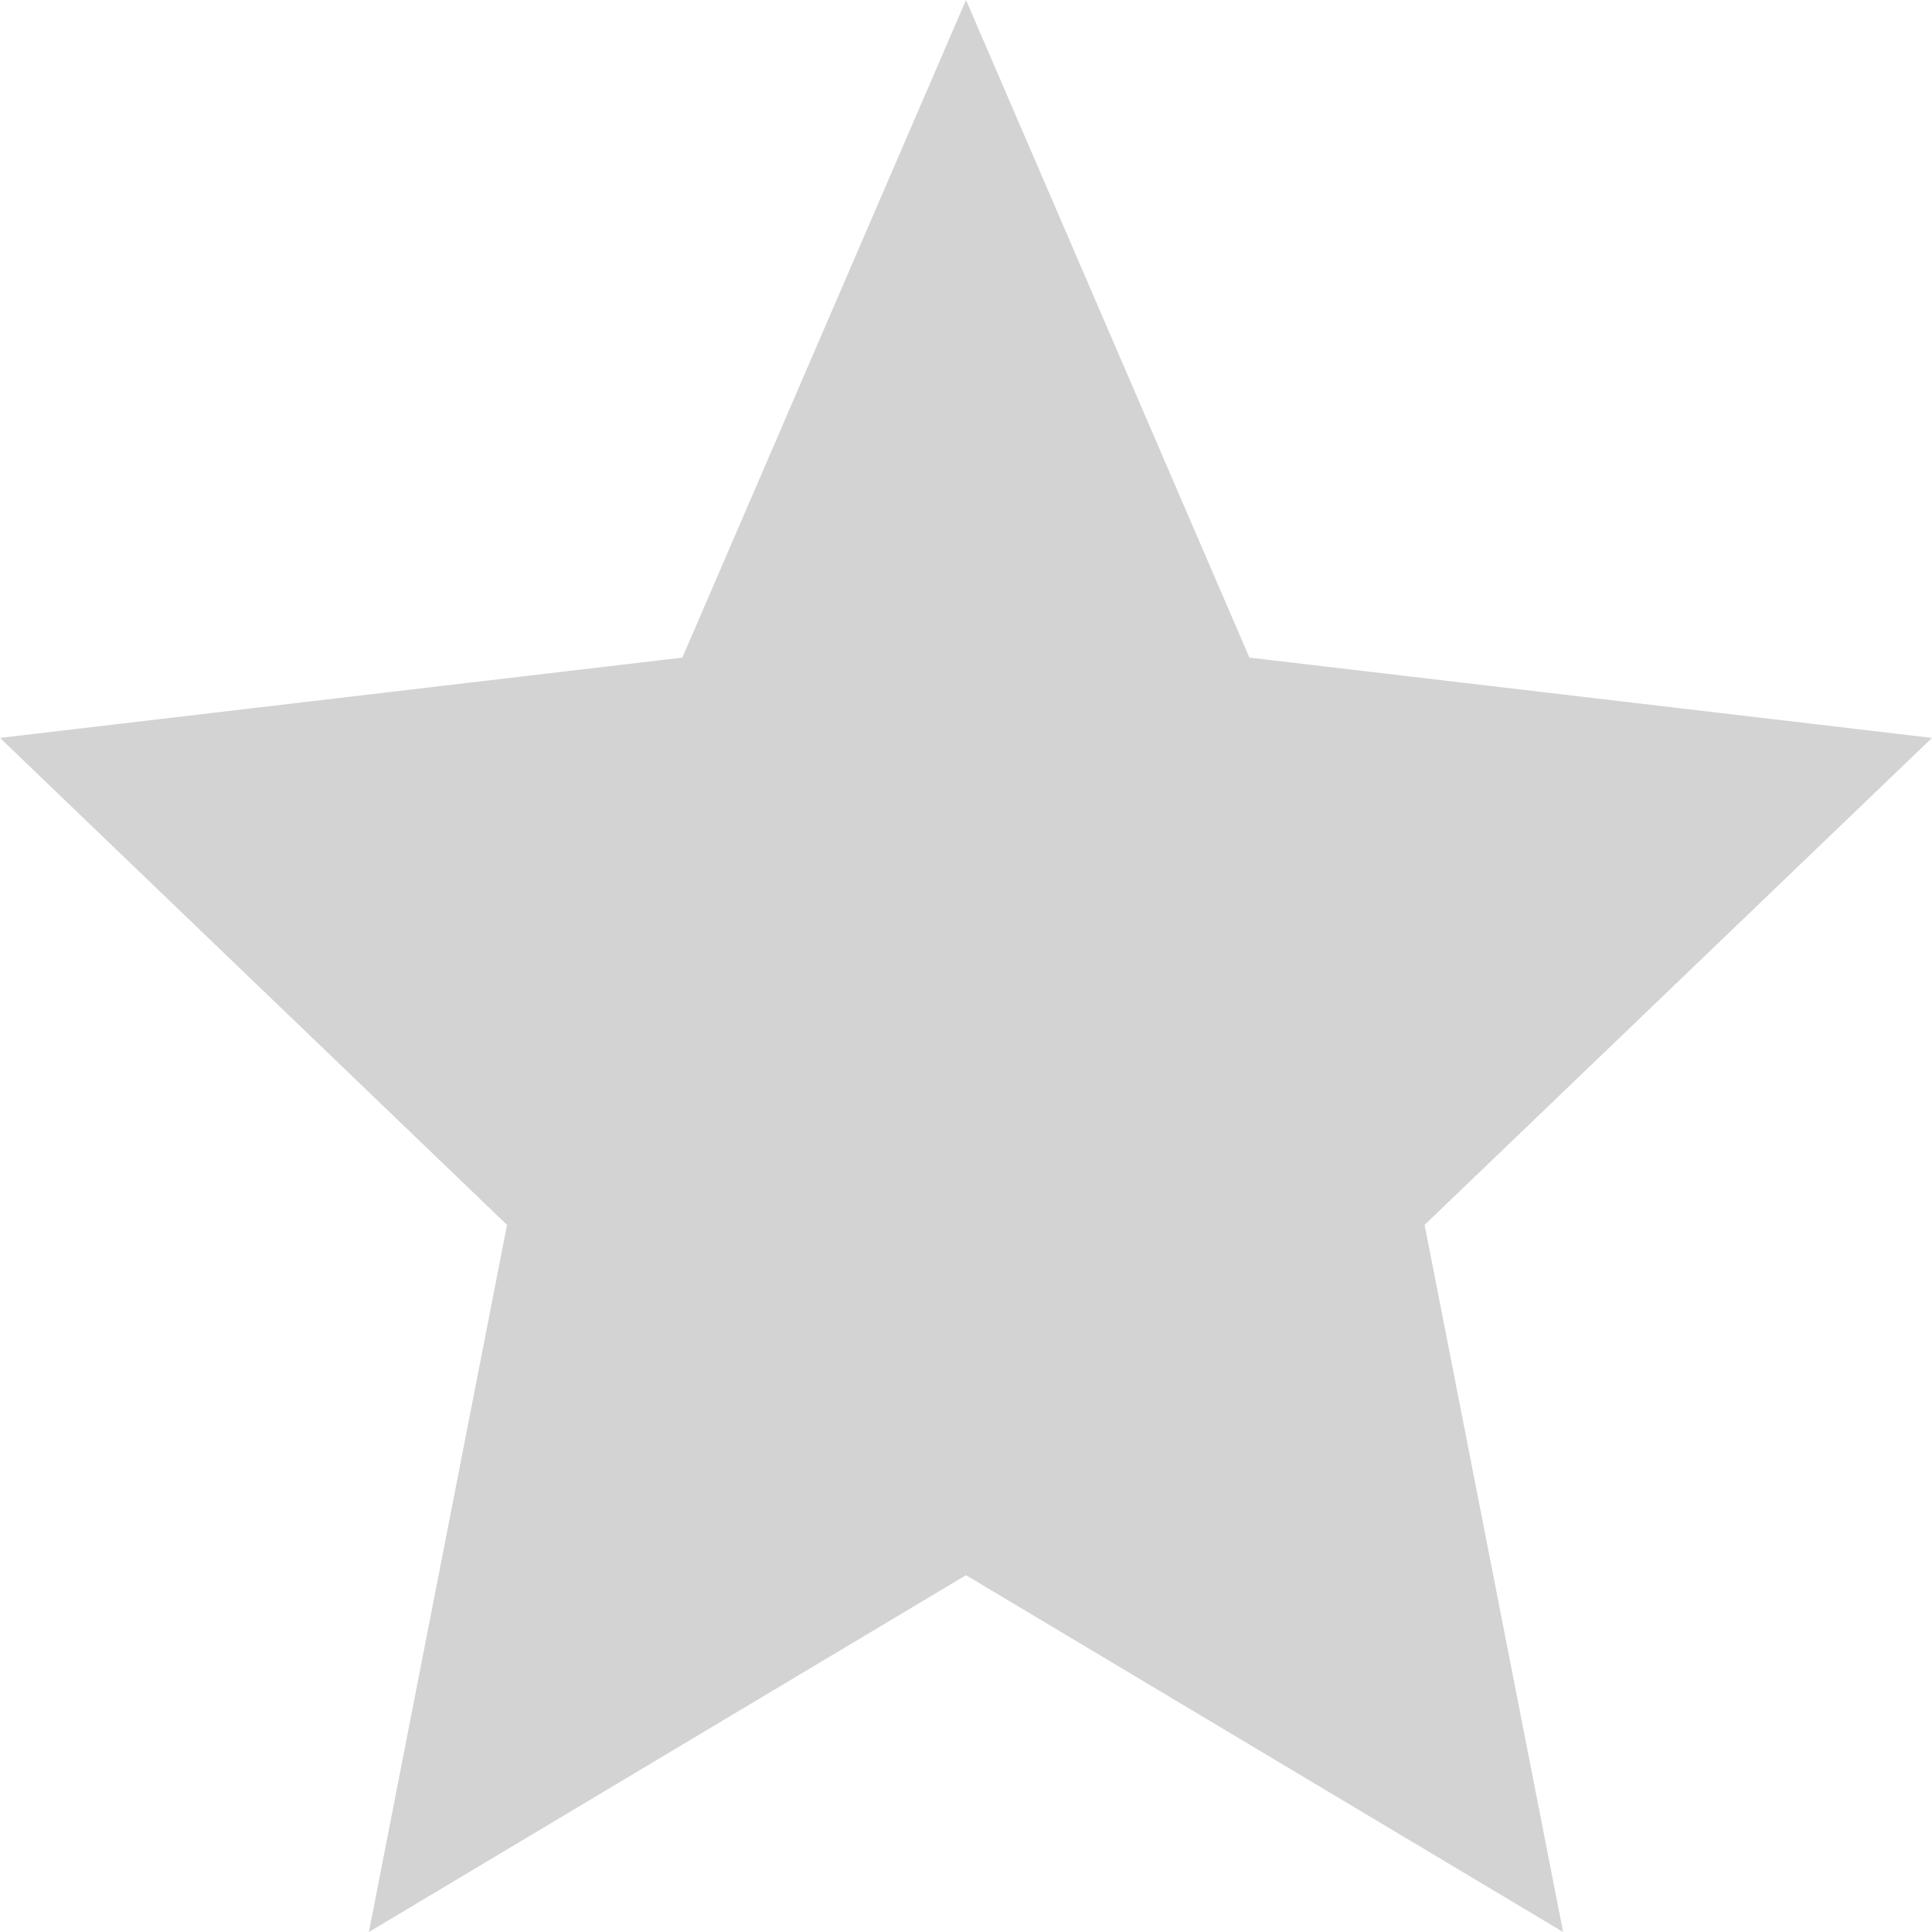 <svg width="16" height="16" viewBox="0 0 16 16" fill="none" xmlns="http://www.w3.org/2000/svg">
<g clip-path="url(#clip0_40_2410)">
<path d="M8 -3.05176e-05L10.347 5.446L16 6.111L11.798 10.144L12.945 16L8 13.045L3.055 16L4.199 10.144L0 6.111L5.651 5.446L8 -3.05176e-05Z" fill="#D3D3D3"/>
</g>
<defs>
<clipPath id="clip0_40_2410">
<rect width="16" height="16" fill="white"/>
</clipPath>
</defs>
</svg>
